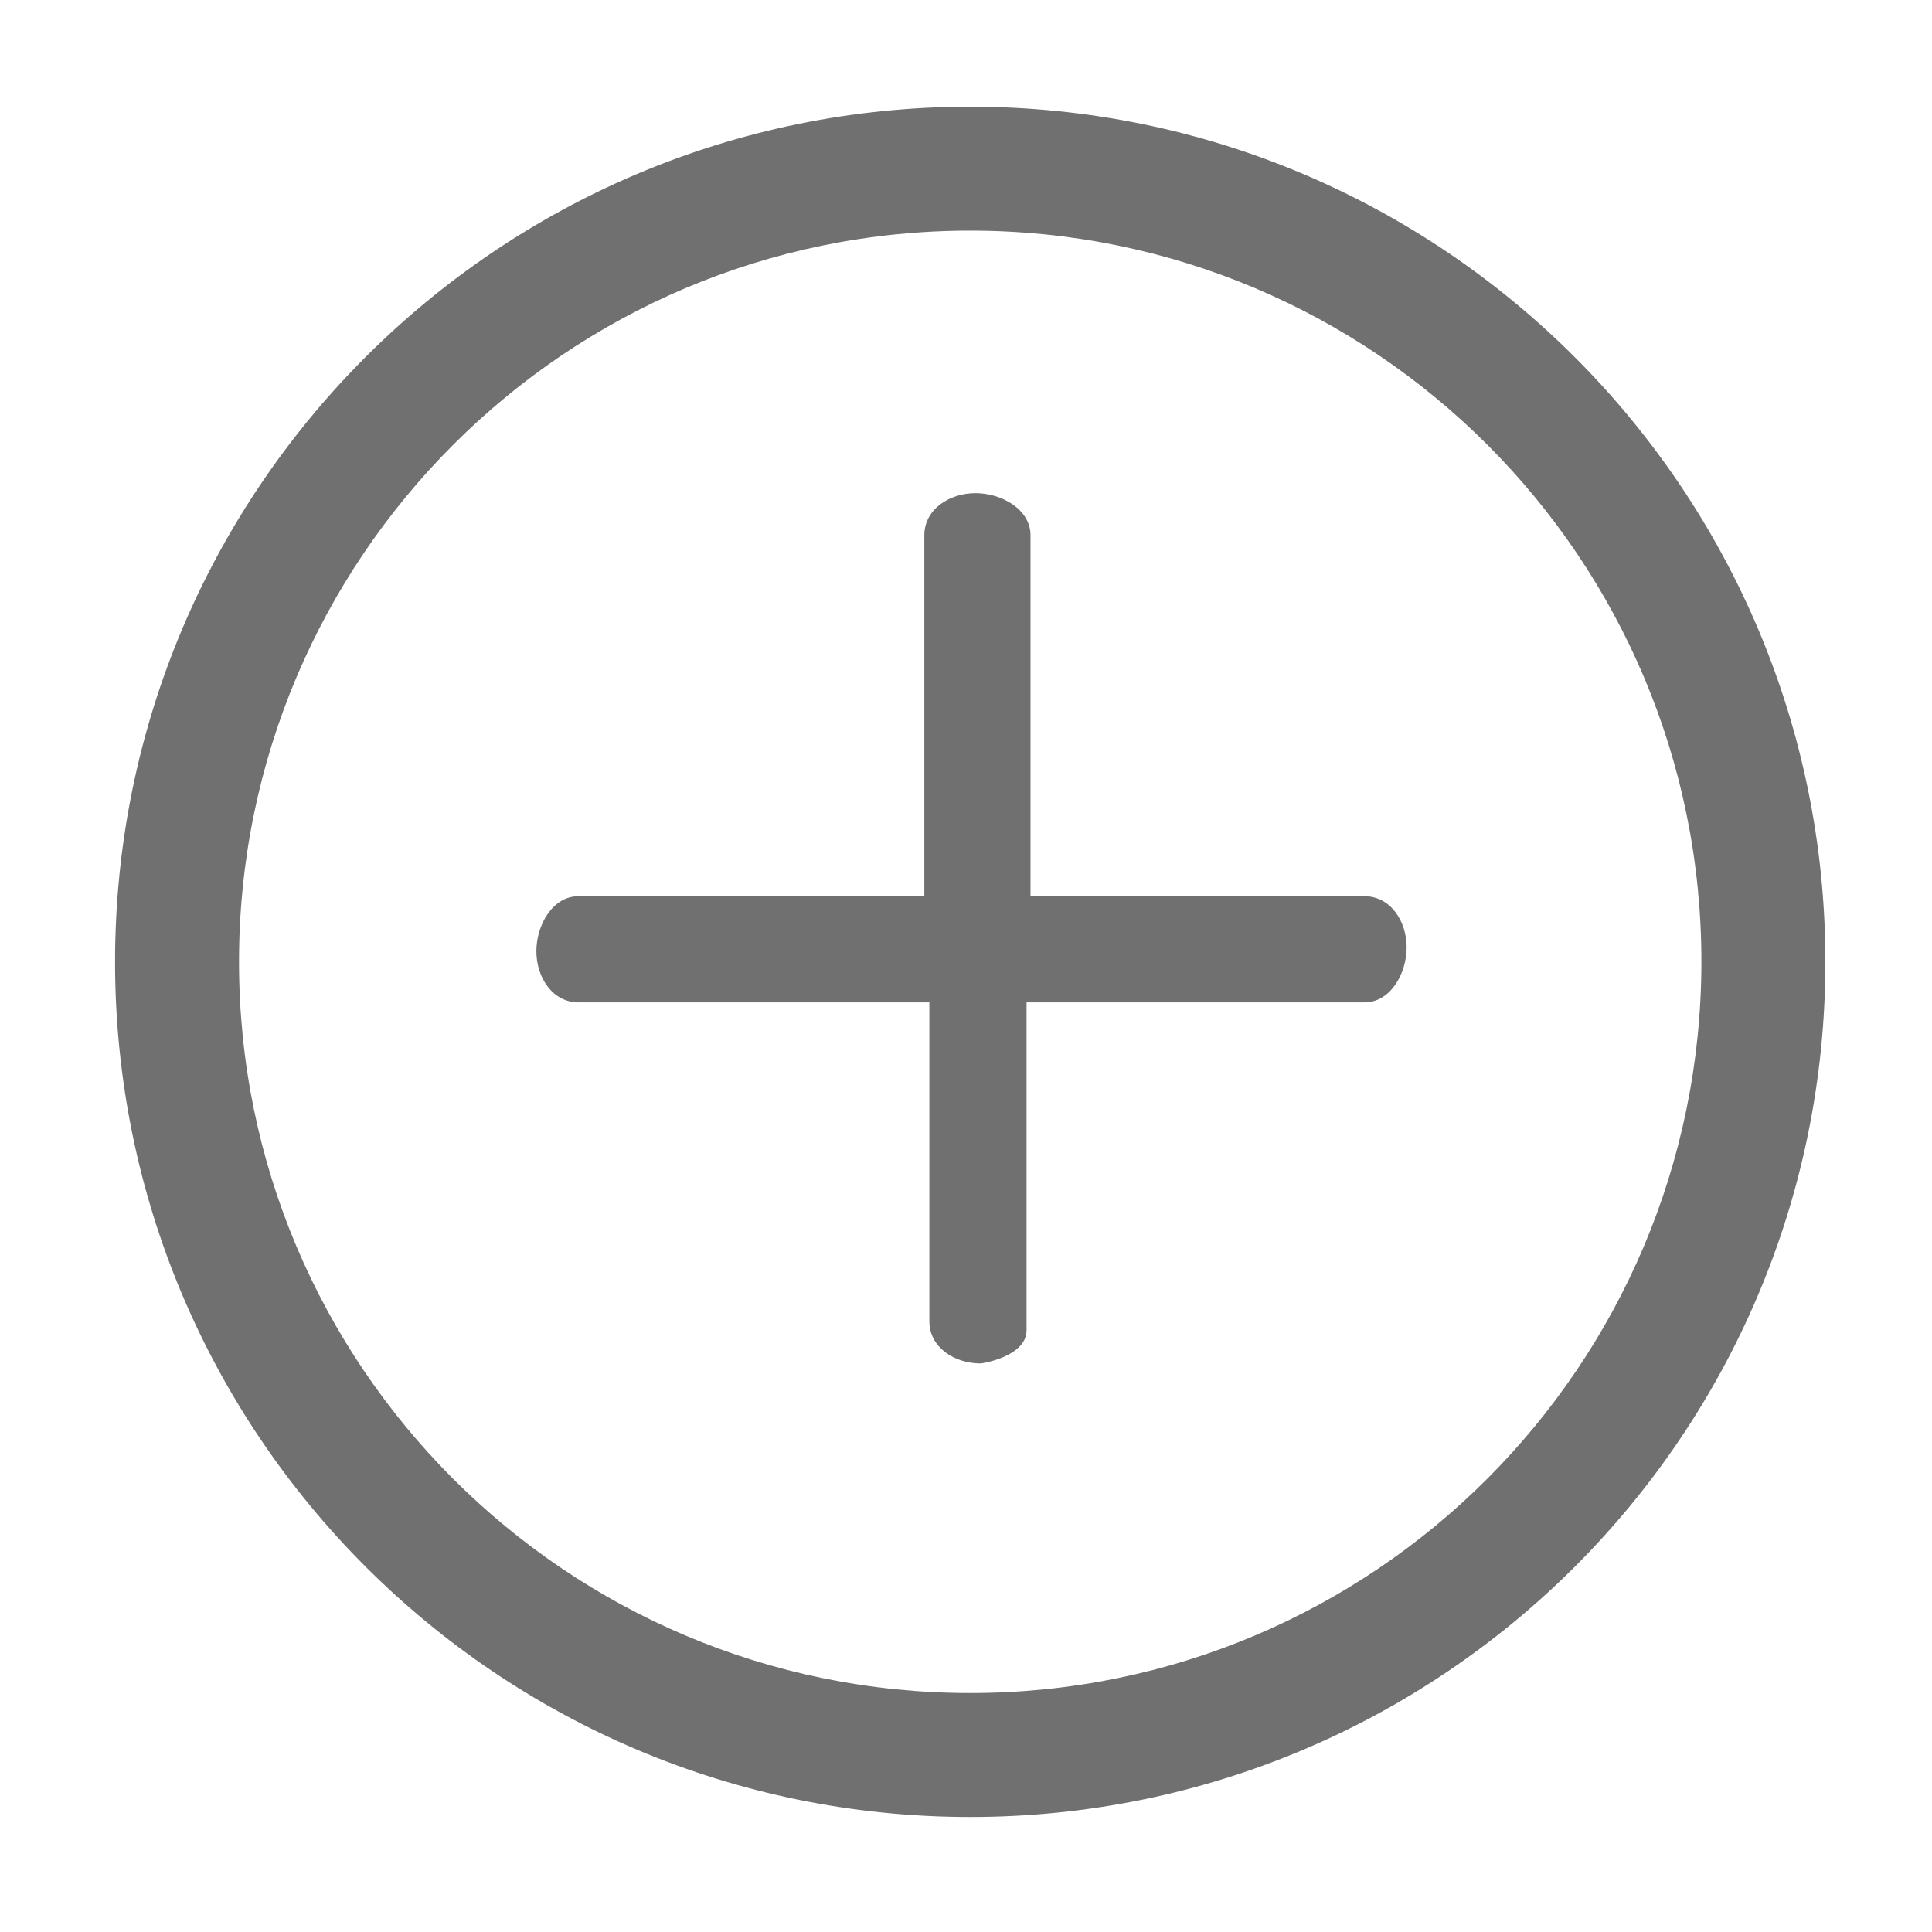 <?xml version="1.0" standalone="no"?><!DOCTYPE svg PUBLIC "-//W3C//DTD SVG 1.1//EN" "http://www.w3.org/Graphics/SVG/1.1/DTD/svg11.dtd"><svg t="1515567613256" class="icon" style="" viewBox="0 0 1024 1024" version="1.1" xmlns="http://www.w3.org/2000/svg" p-id="3950" xmlns:xlink="http://www.w3.org/1999/xlink" width="200" height="200"><defs><style type="text/css"></style></defs><path d="M514.236 56.544c-250.394 0-453.25 202.857-453.25 453.25s202.862 453.25 453.25 453.25 453.25-202.857 453.25-453.25c0.005-250.222-203.028-453.25-453.25-453.25z m0 840.798c-213.956 0-387.552-173.416-387.552-387.552C126.685 295.834 300.105 122.238 514.236 122.238s387.547 173.42 387.547 387.552c-0.176 214.136-173.587 387.552-387.547 387.552z" fill="#707070" p-id="3951"></path><path d="M544.101 531.284h179.11c13.813 0 22.34-15.362 22.34-29.175s-8.527-27.093-22.34-27.093h-177.023V283.723c0-13.808-15.367-22.34-29.185-22.34-13.803 0-27.093 8.527-27.093 22.34v191.292h-183.288c-13.808 0-22.335 15.367-22.335 29.175 0 13.818 8.527 27.093 22.335 27.093h185.959v169.033c0 13.808 13.276 22.34 27.088 22.34 1.146 0 24.431-3.769 24.431-17.587v-173.786z" fill="#707070" p-id="3952"></path></svg>